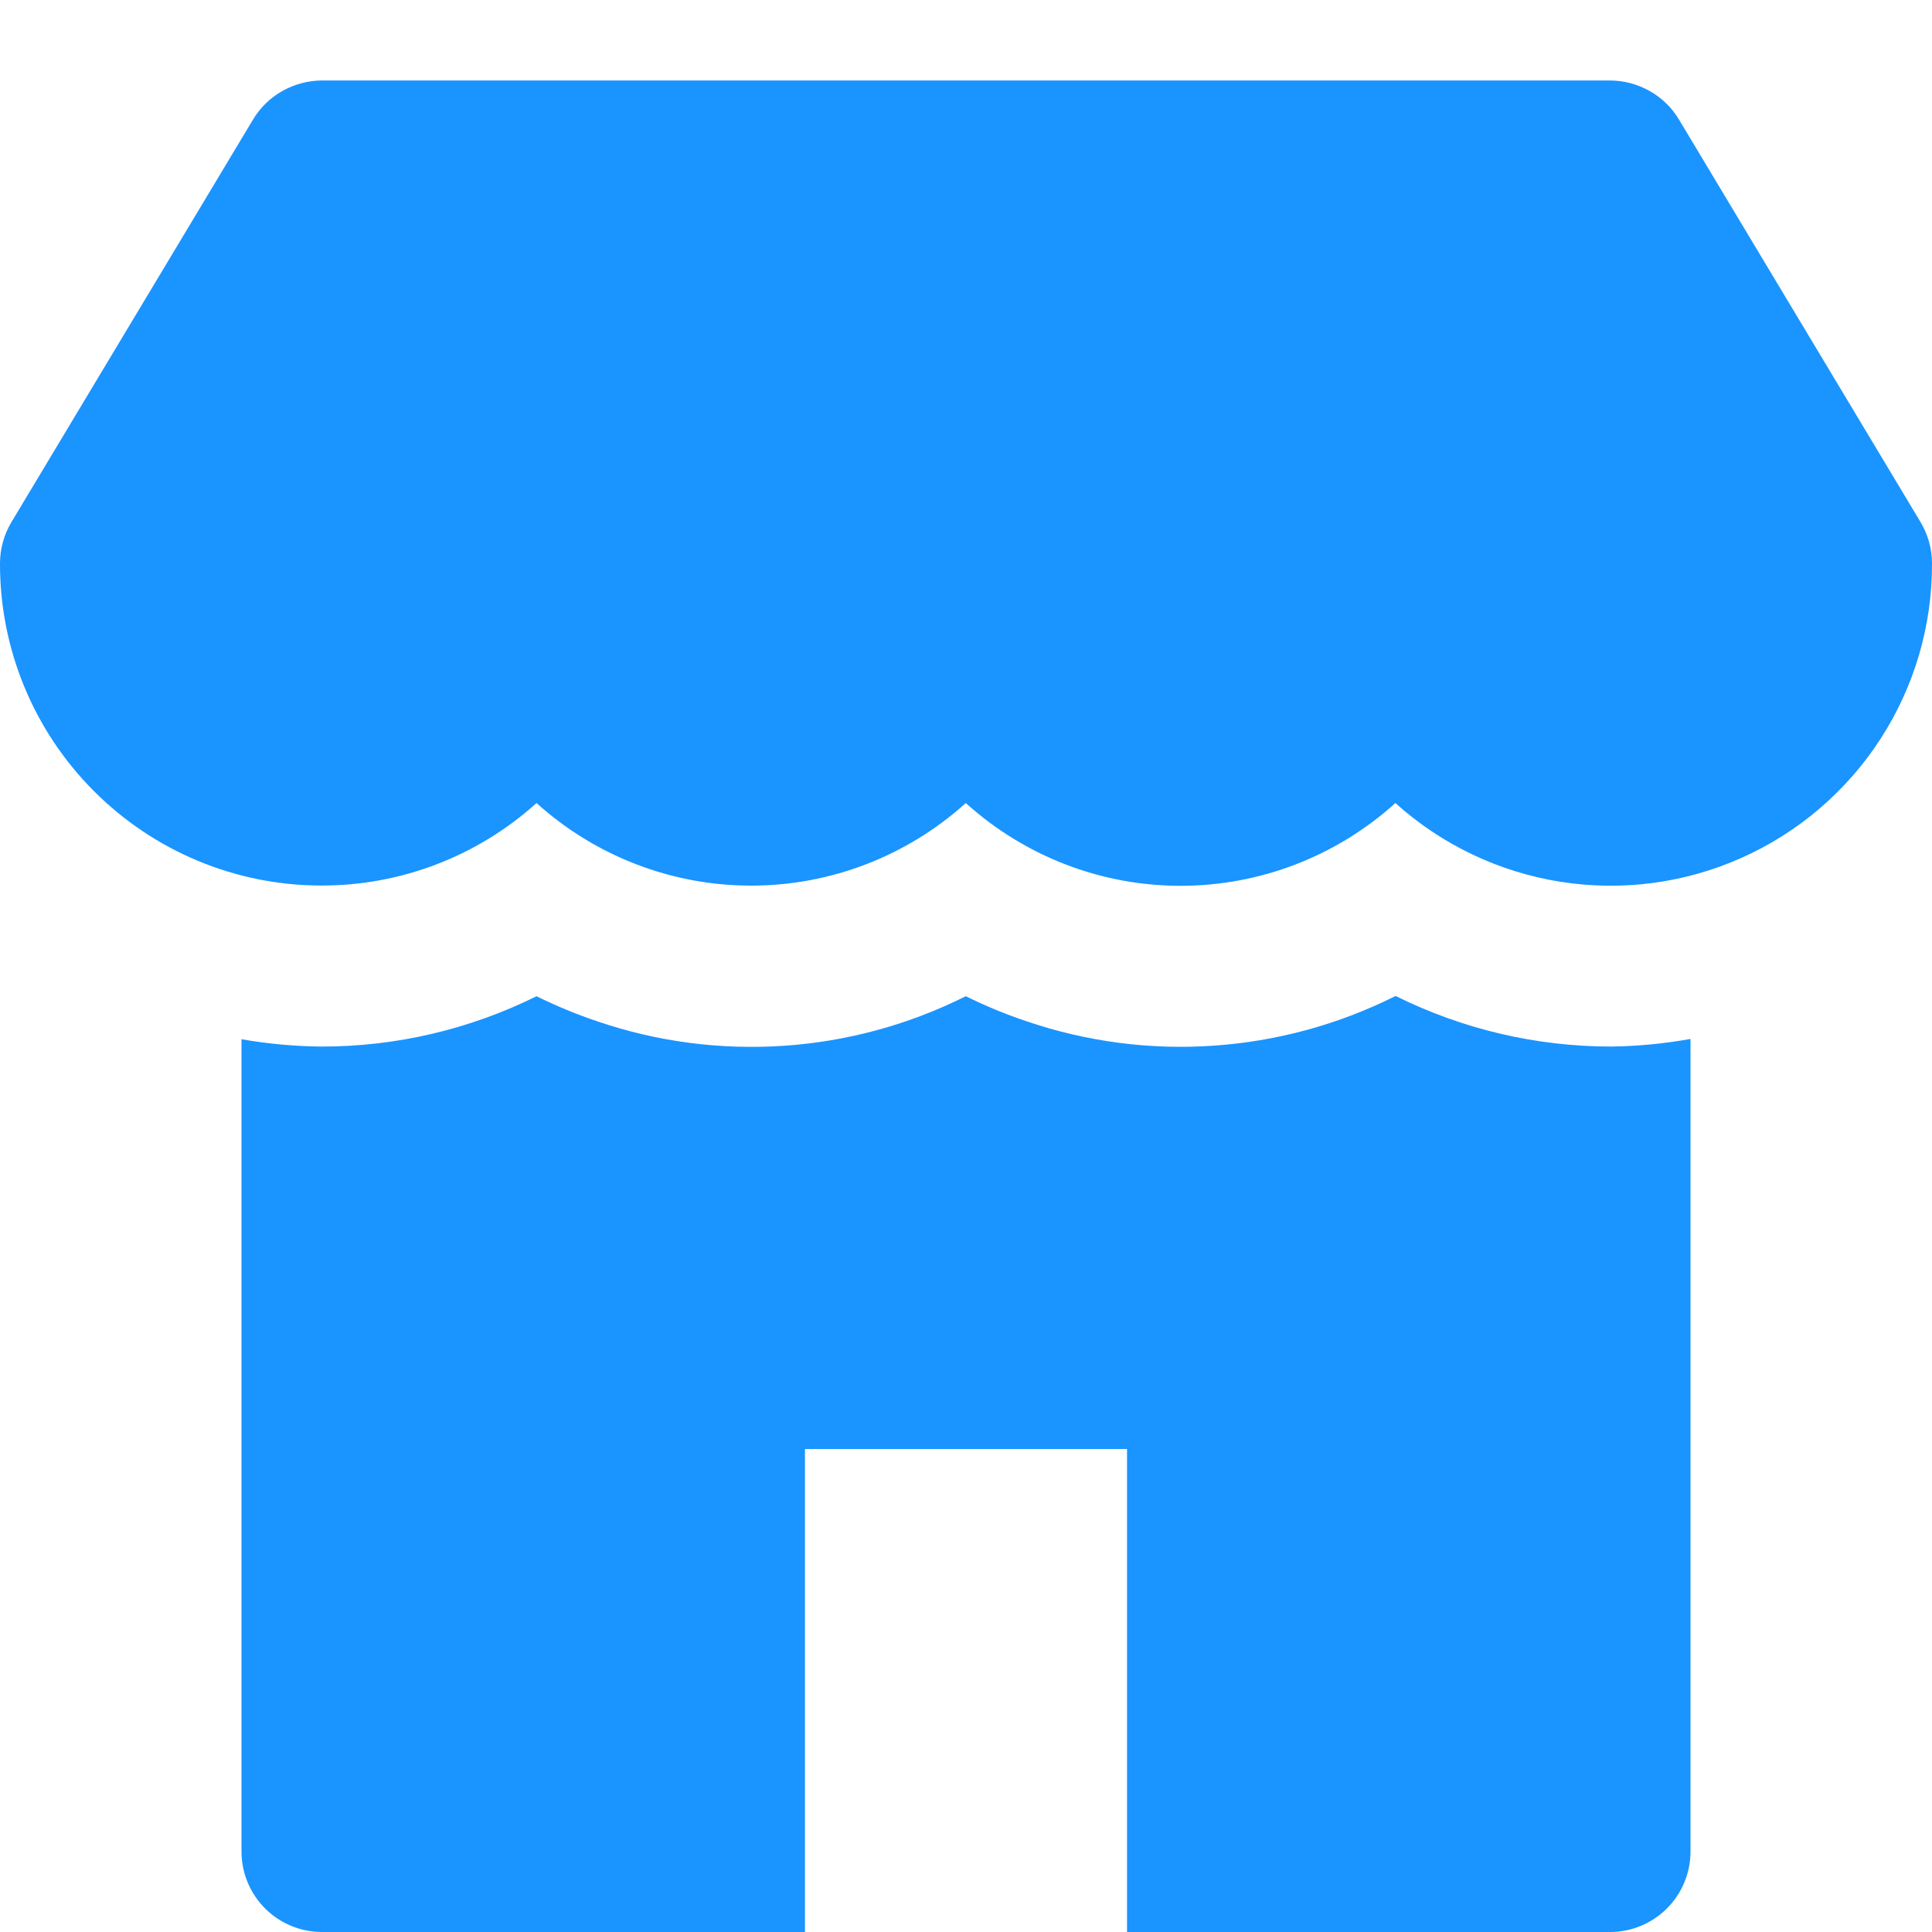 <svg width="20" height="20" viewBox="0 0 20 20" fill="none" xmlns="http://www.w3.org/2000/svg">
<g clip-path="url(#clip0_12_12179)">
<path fill-rule="evenodd" clip-rule="evenodd" d="M17.381 1.238L19.881 5.404C19.959 5.534 20 5.682 20 5.833C20.002 6.478 19.817 7.108 19.467 7.649C19.117 8.19 18.617 8.618 18.029 8.88C17.441 9.143 16.789 9.229 16.153 9.128C15.517 9.027 14.923 8.744 14.445 8.313C13.836 8.864 13.043 9.17 12.221 9.17C11.399 9.17 10.607 8.864 9.998 8.313C9.388 8.863 8.597 9.168 7.776 9.168C6.955 9.168 6.163 8.863 5.554 8.313C4.943 8.864 4.149 9.169 3.326 9.167H3.319C2.437 9.165 1.592 8.812 0.97 8.187C0.347 7.562 -0.002 6.716 5.13874e-06 5.833C5.29978e-05 5.682 0.041 5.534 0.119 5.404L2.619 1.238C2.693 1.114 2.798 1.012 2.923 0.942C3.048 0.871 3.19 0.834 3.333 0.833H16.667C16.811 0.834 16.952 0.871 17.077 0.942C17.202 1.012 17.307 1.114 17.381 1.238ZM14.447 10.31C15.141 10.655 15.905 10.834 16.68 10.834C16.955 10.83 17.229 10.804 17.5 10.755V19.167C17.5 19.388 17.412 19.6 17.256 19.756C17.1 19.912 16.888 20 16.667 20H11.667V15H8.333V20H3.333C3.112 20 2.9 19.912 2.744 19.756C2.588 19.6 2.5 19.388 2.5 19.167V10.758C2.773 10.806 3.049 10.831 3.326 10.834C4.099 10.835 4.862 10.656 5.554 10.313C5.759 10.414 5.97 10.501 6.187 10.574C6.806 10.785 7.461 10.87 8.114 10.826C8.766 10.782 9.404 10.609 9.989 10.317L9.998 10.313C10.203 10.414 10.415 10.502 10.632 10.574C11.251 10.784 11.906 10.87 12.559 10.825C13.212 10.781 13.85 10.608 14.435 10.316L14.447 10.31Z" fill="#1A94FF"/>
</g>
<defs>
<clipPath id="clip0_12_12179">
<rect width="20" height="20" fill="white"/>
</clipPath>
</defs>
</svg>

